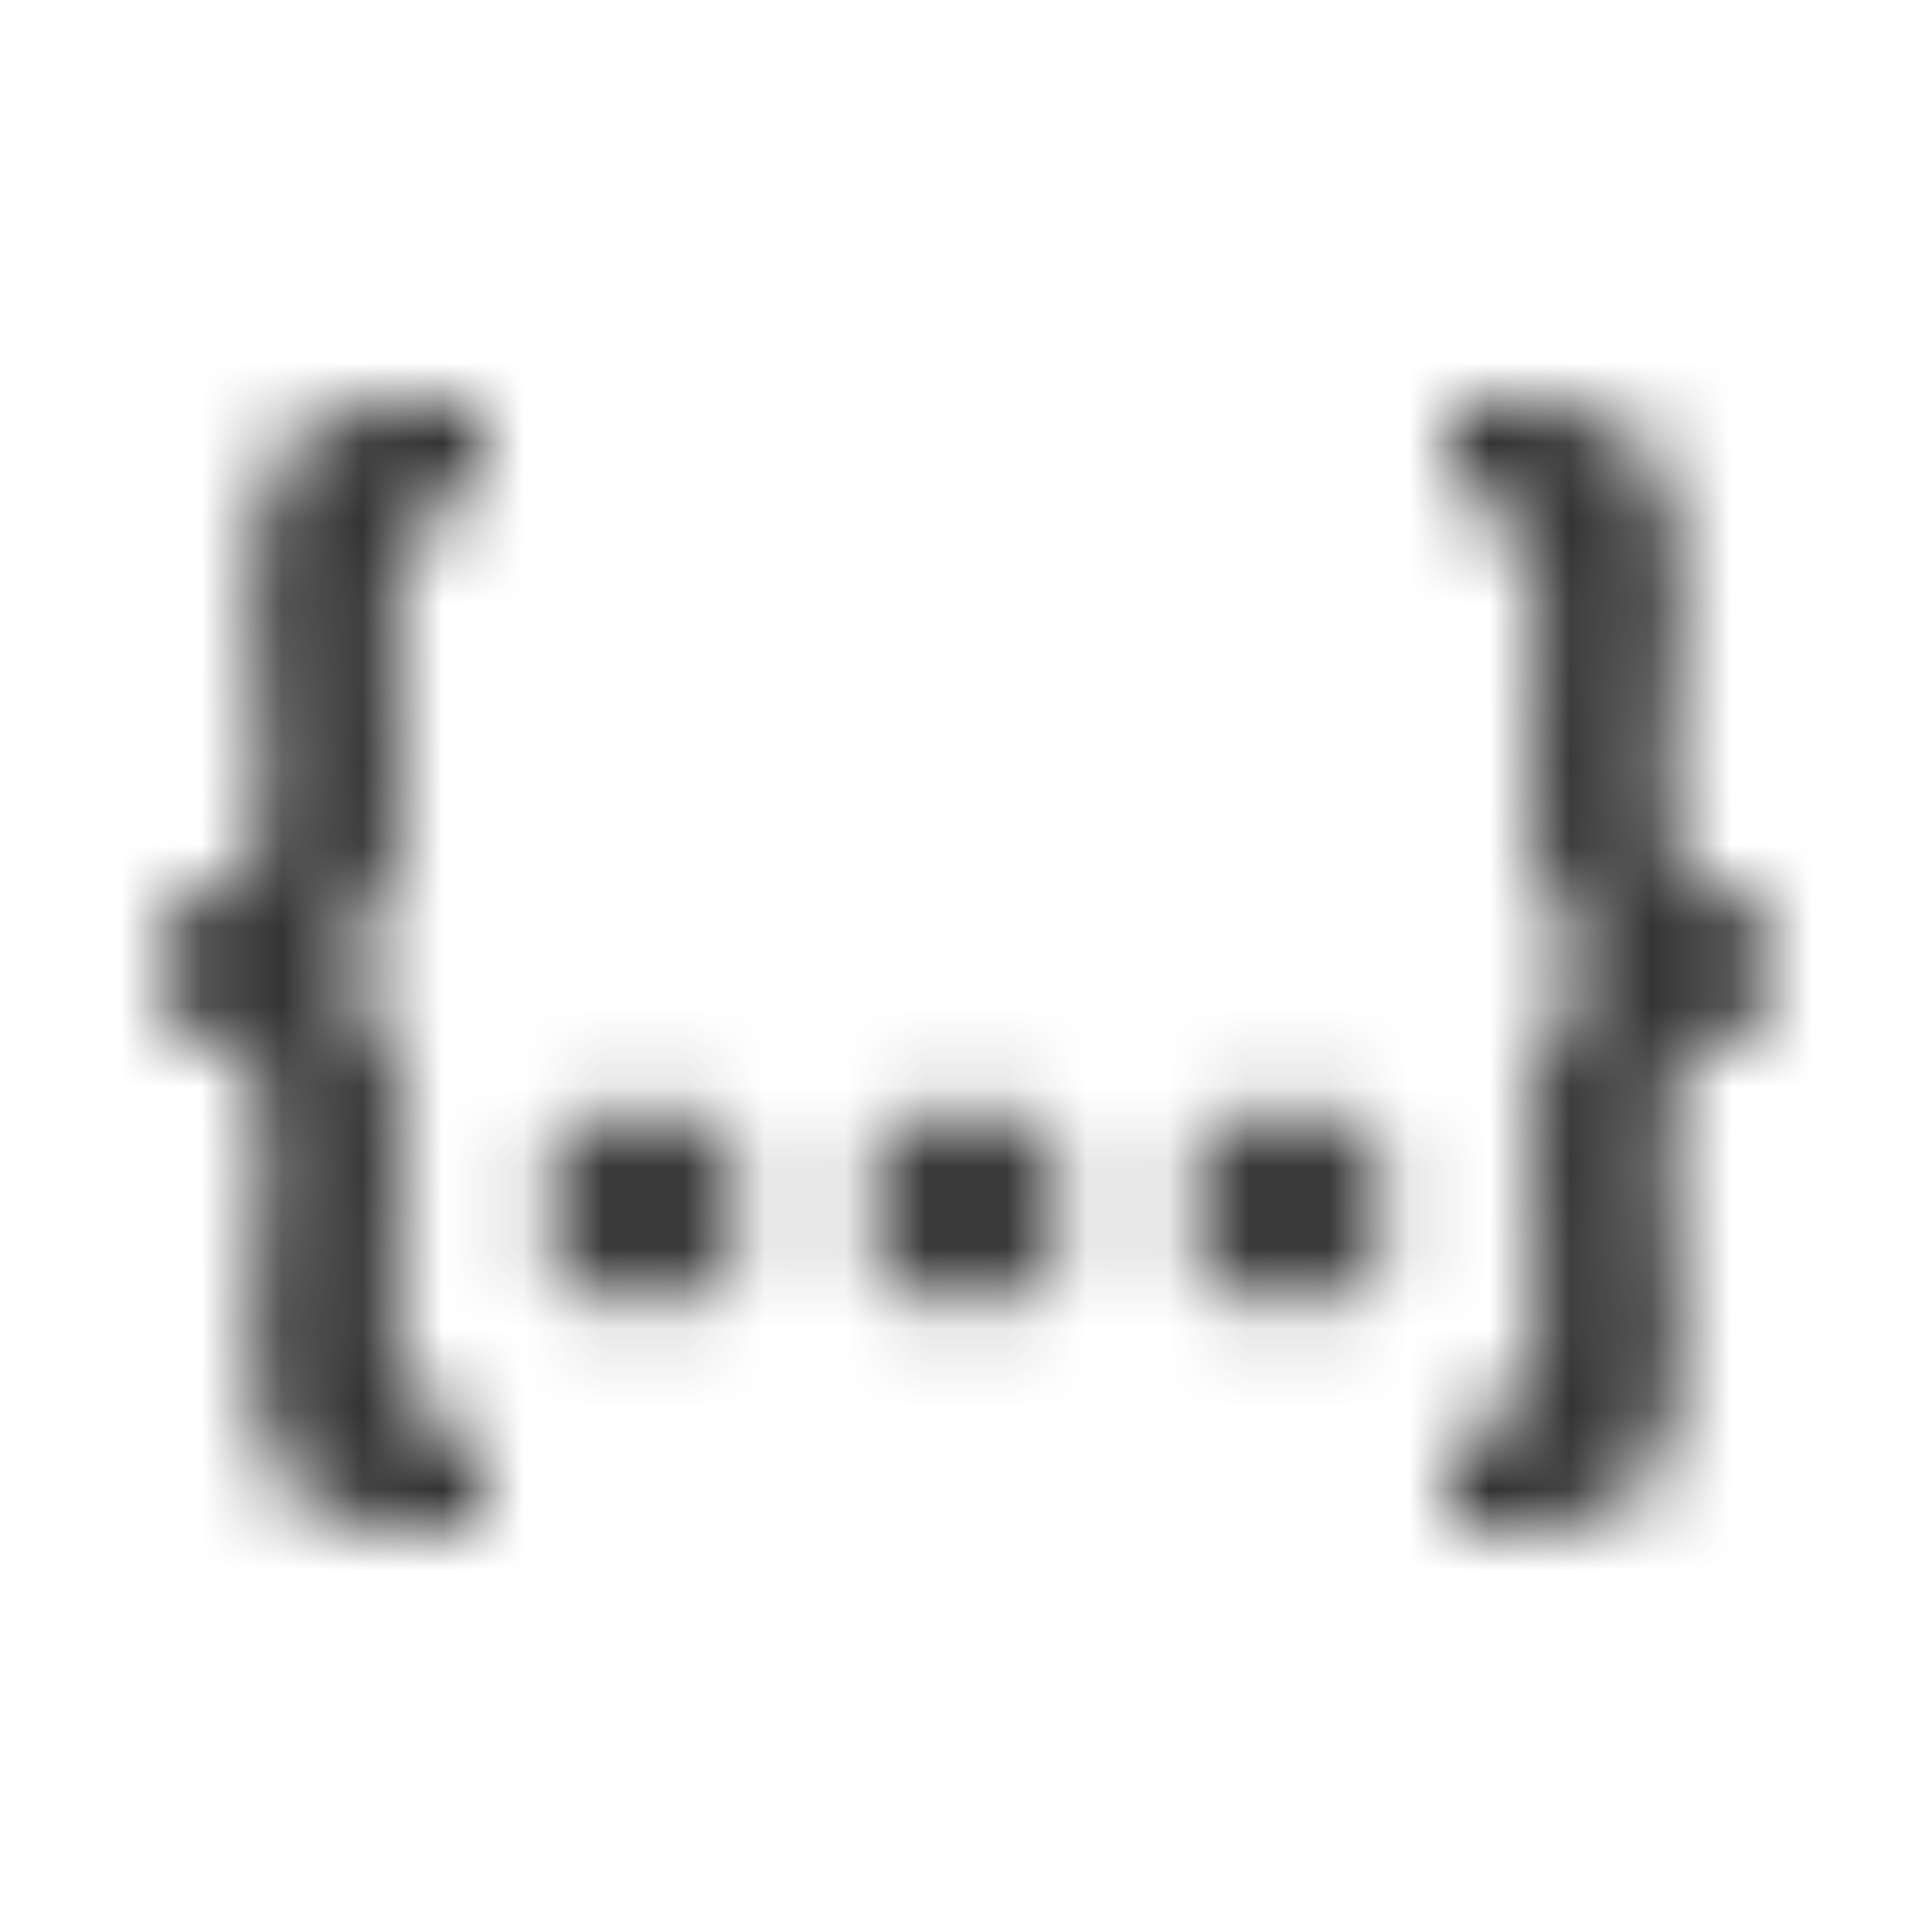 <svg xmlns="http://www.w3.org/2000/svg" xmlns:xlink="http://www.w3.org/1999/xlink" width="24" height="24" viewBox="0 0 24 24">
  <defs>
    <path id="metadata-a" d="M3.288,13.905 C3.288,13.335 2.974,12.733 2,12.7 L2,11.301 C2.974,11.268 3.288,10.665 3.288,10.096 C3.288,9.086 3.139,8.451 3.139,7.312 C3.139,5.571 3.738,5 5.056,5 L6,5 L6,6.271 L5.715,6.271 C5.102,6.271 4.921,6.515 4.921,7.41 C4.921,8.273 4.982,9.103 4.982,10.064 C4.982,11.301 4.622,11.773 3.873,11.968 L3.873,12.033 C4.622,12.229 4.982,12.7 4.982,13.938 C4.982,14.931 4.921,15.712 4.921,16.592 C4.921,17.487 5.102,17.731 5.715,17.731 L6,17.731 L6,19 L5.056,19 C3.738,19 3.139,18.447 3.139,16.689 C3.139,15.533 3.288,14.931 3.288,13.905 Z M17.25,15 C17.25,15.691 16.691,16.25 16,16.25 C15.309,16.25 14.75,15.691 14.75,15 C14.75,14.309 15.309,13.75 16,13.75 C16.691,13.75 17.25,14.309 17.25,15 Z M13.25,15 C13.25,15.691 12.691,16.25 12,16.25 C11.309,16.25 10.75,15.691 10.75,15 C10.75,14.309 11.309,13.75 12,13.75 C12.691,13.75 13.25,14.309 13.25,15 Z M9.25,15 C9.25,15.691 8.691,16.25 8,16.25 C7.309,16.25 6.75,15.691 6.75,15 C6.75,14.309 7.309,13.75 8,13.75 C8.691,13.75 9.25,14.309 9.25,15 Z M18.284,17.73 C18.914,17.73 19.078,17.486 19.078,16.591 C19.078,15.711 19.019,14.931 19.019,13.937 C19.019,12.7 19.378,12.228 20.127,12.032 L20.127,11.968 C19.378,11.772 19.019,11.3 19.019,10.063 C19.019,9.103 19.078,8.272 19.078,7.409 C19.078,6.514 18.914,6.27 18.284,6.27 L18,6.27 L18,5 L18.943,5 C20.262,5 20.86,5.57 20.86,7.312 C20.86,8.451 20.711,9.085 20.711,10.096 C20.711,10.665 21.026,11.268 22,11.3 L22,12.7 C21.026,12.732 20.711,13.334 20.711,13.904 C20.711,14.931 20.86,15.532 20.86,16.688 C20.86,18.446 20.262,19 18.943,19 L18,19 L18,17.73 L18.284,17.73 Z"/>
  </defs>
  <g fill="none" fill-rule="evenodd">
    <mask id="metadata-b" fill="#fff">
      <use xlink:href="#metadata-a"/>
    </mask>
    <g fill="#333" mask="url(#metadata-b)">
      <rect width="24" height="24" transform="rotate(90 12 12)"/>
    </g>
  </g>
</svg>
